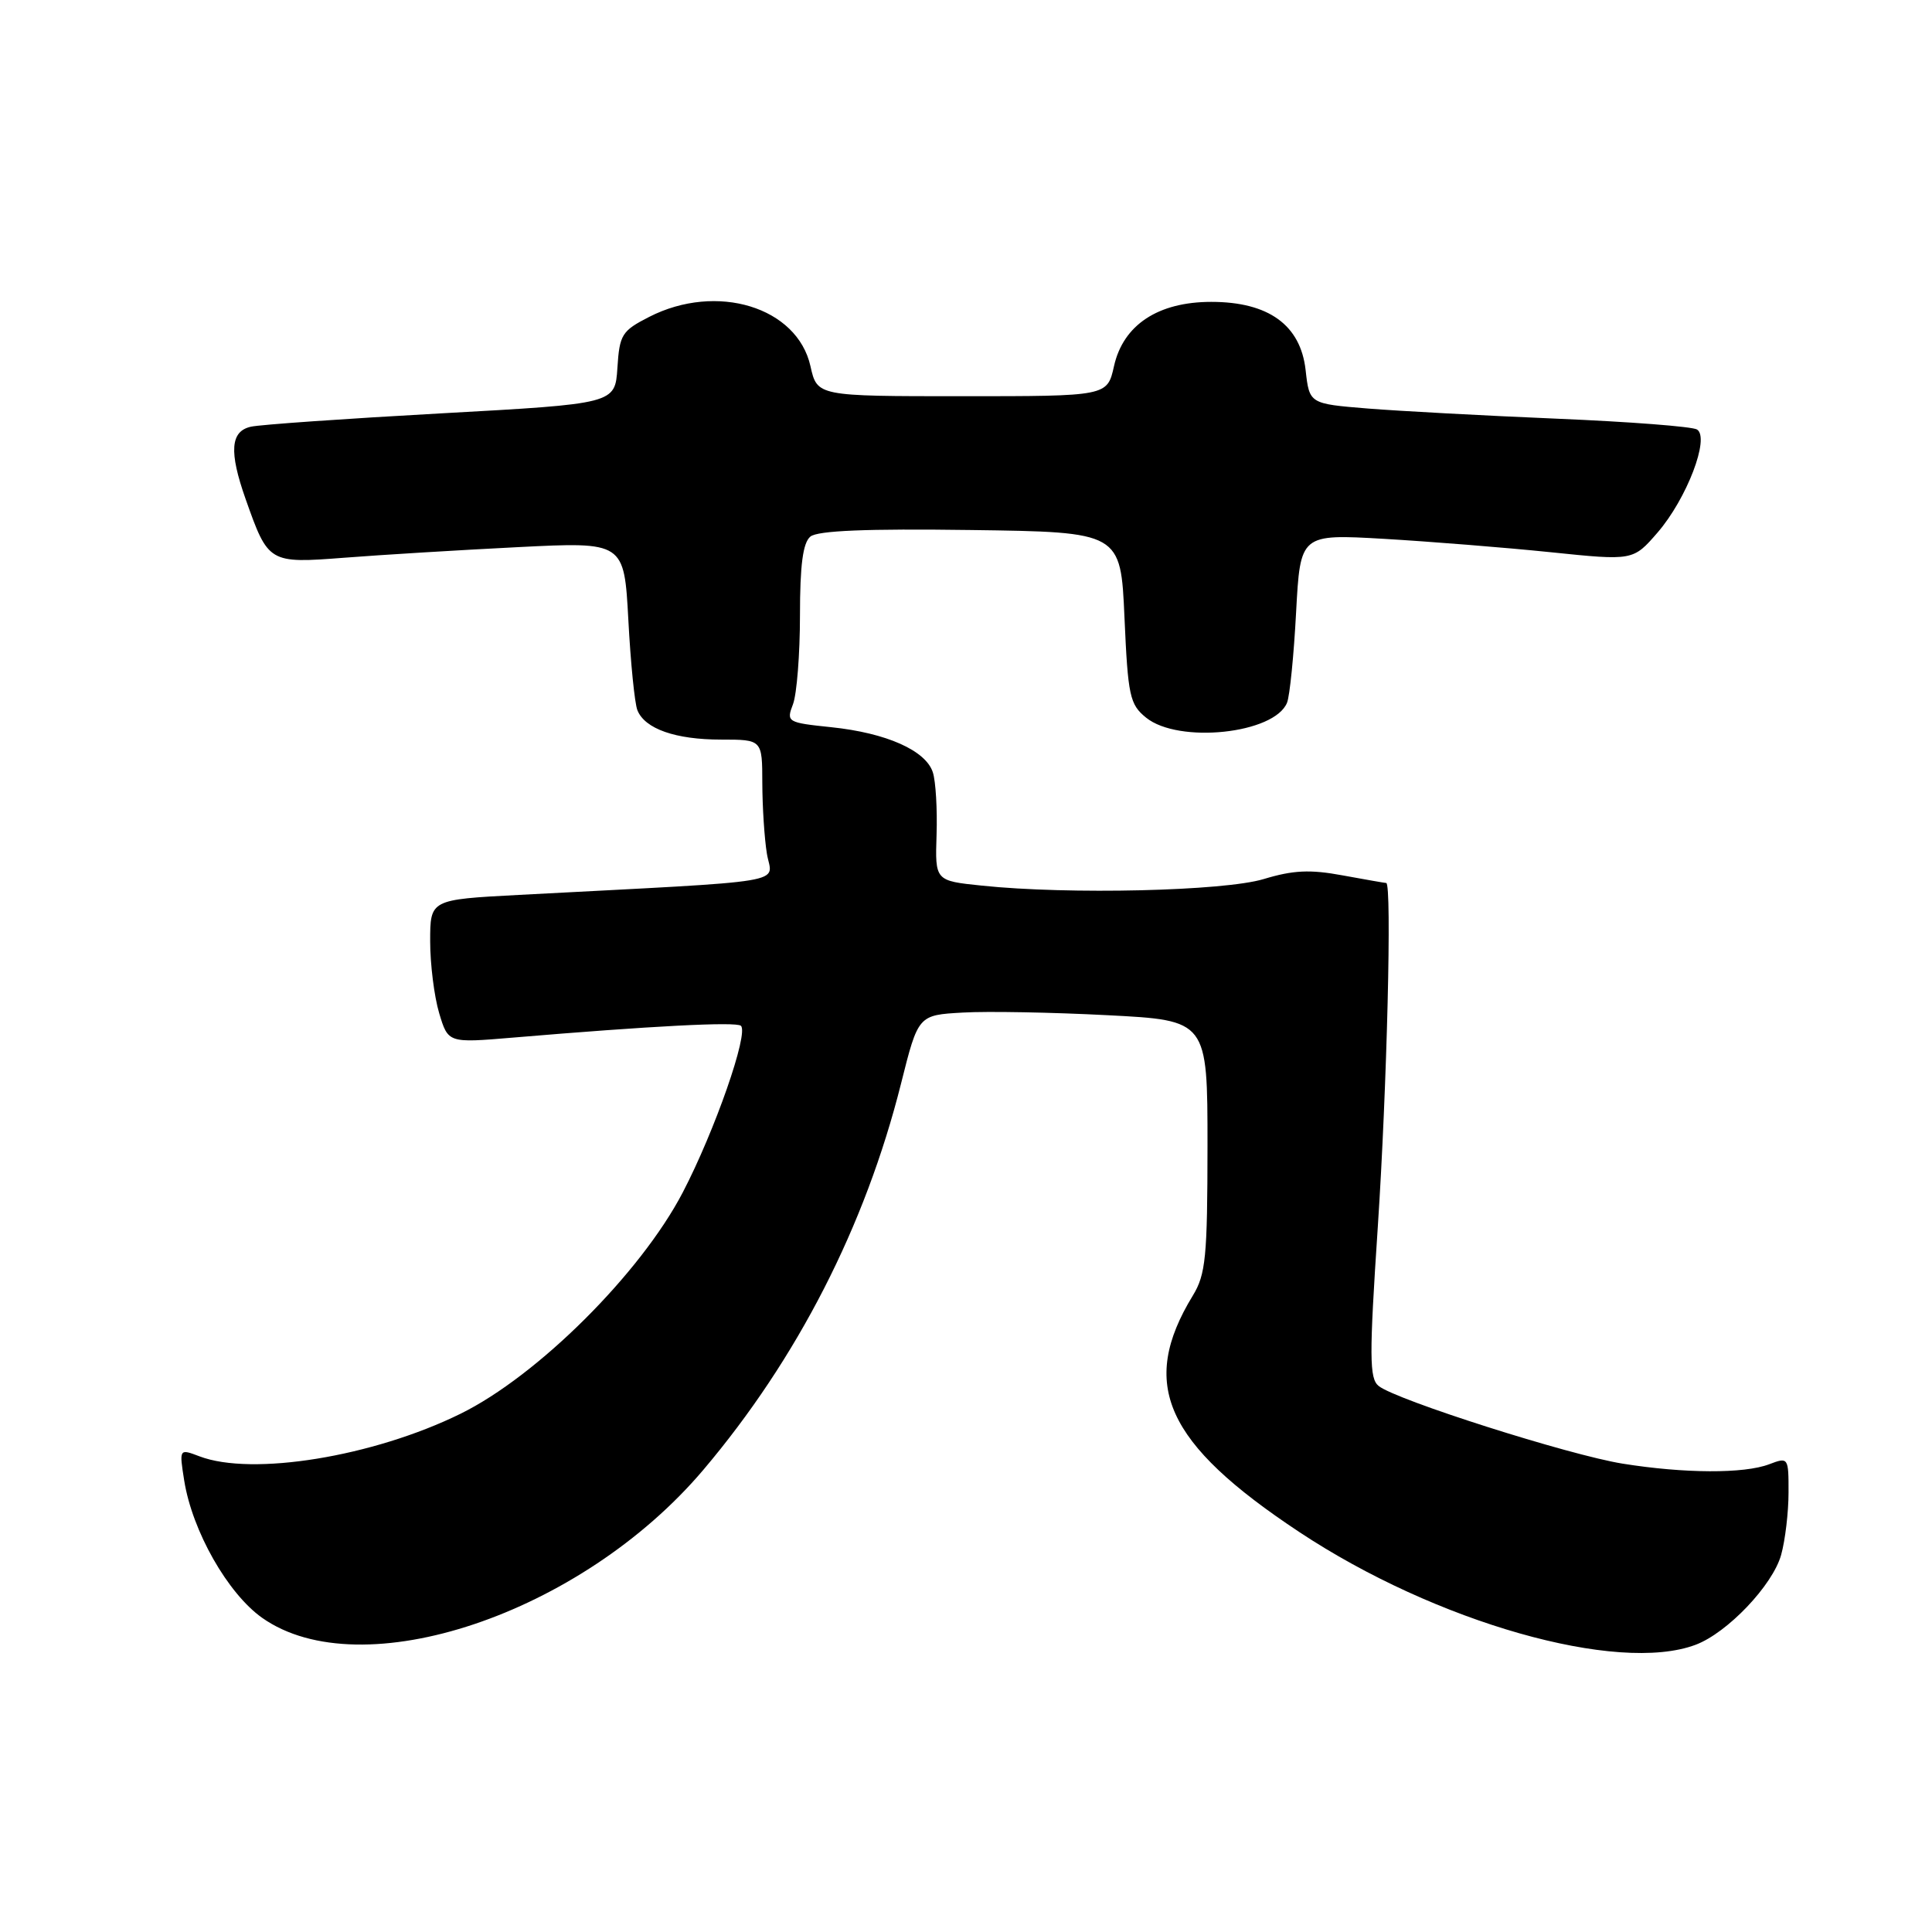 <?xml version="1.0" encoding="UTF-8" standalone="no"?>
<!DOCTYPE svg PUBLIC "-//W3C//DTD SVG 1.1//EN" "http://www.w3.org/Graphics/SVG/1.1/DTD/svg11.dtd" >
<svg xmlns="http://www.w3.org/2000/svg" xmlns:xlink="http://www.w3.org/1999/xlink" version="1.1" viewBox="0 0 256 256">
 <g >
 <path fill="currentColor"
d=" M 224.68 217.94 C 228.89 216.36 234.89 210.05 236.01 206.03 C 236.55 204.09 236.99 200.37 236.99 197.77 C 237.00 193.11 236.96 193.06 234.43 194.02 C 231.11 195.29 223.17 195.25 215.00 193.94 C 207.91 192.80 184.98 185.50 182.68 183.65 C 181.44 182.66 181.42 179.79 182.57 162.50 C 183.78 144.21 184.45 117.00 183.68 117.00 C 183.51 117.00 180.90 116.54 177.89 115.99 C 173.59 115.19 171.34 115.30 167.45 116.48 C 162.18 118.07 141.62 118.56 130.10 117.35 C 123.90 116.71 123.90 116.71 124.10 110.60 C 124.21 107.25 123.99 103.53 123.61 102.35 C 122.69 99.45 117.46 97.12 110.16 96.36 C 104.30 95.75 104.17 95.67 105.08 93.30 C 105.58 91.96 106.00 86.68 106.00 81.56 C 106.00 74.86 106.39 71.92 107.38 71.10 C 108.34 70.31 114.82 70.04 128.63 70.23 C 148.50 70.50 148.50 70.50 149.00 81.84 C 149.46 92.24 149.70 93.34 151.86 95.09 C 156.17 98.58 168.88 97.23 170.54 93.11 C 170.90 92.23 171.44 86.83 171.74 81.13 C 172.30 70.76 172.30 70.76 183.40 71.40 C 189.50 71.76 199.43 72.55 205.45 73.17 C 216.40 74.30 216.40 74.30 219.64 70.56 C 223.51 66.08 226.60 57.99 224.86 56.91 C 224.23 56.52 215.89 55.88 206.32 55.48 C 196.76 55.08 185.46 54.47 181.22 54.13 C 173.50 53.50 173.50 53.50 173.00 49.03 C 172.33 43.07 168.09 40.00 160.50 40.00 C 153.45 40.00 148.83 43.05 147.61 48.52 C 146.72 52.50 146.72 52.50 127.50 52.50 C 108.28 52.50 108.28 52.50 107.39 48.52 C 105.64 40.68 94.97 37.42 86.02 41.99 C 82.40 43.84 82.09 44.33 81.81 48.74 C 81.50 53.50 81.50 53.50 58.50 54.77 C 45.85 55.47 34.49 56.26 33.25 56.54 C 30.53 57.14 30.33 59.85 32.54 66.11 C 35.55 74.63 35.61 74.67 45.64 73.90 C 50.51 73.52 60.85 72.89 68.60 72.50 C 82.70 71.79 82.70 71.79 83.26 82.15 C 83.56 87.84 84.10 93.23 84.46 94.11 C 85.45 96.58 89.51 98.00 95.55 98.00 C 101.00 98.00 101.00 98.00 101.01 103.75 C 101.02 106.91 101.29 111.14 101.62 113.13 C 102.29 117.19 105.72 116.63 68.75 118.58 C 57.00 119.20 57.00 119.20 57.00 124.73 C 57.00 127.78 57.54 132.05 58.19 134.24 C 59.38 138.21 59.38 138.21 67.94 137.49 C 86.30 135.94 97.53 135.36 98.17 135.92 C 99.25 136.85 94.72 149.84 90.47 158.00 C 84.89 168.71 71.23 182.32 61.00 187.34 C 49.45 193.02 33.41 195.63 26.43 192.97 C 23.74 191.95 23.74 191.95 24.41 196.19 C 25.48 202.88 30.17 211.13 34.72 214.36 C 47.86 223.65 76.99 213.89 93.19 194.77 C 105.65 180.05 114.65 162.48 119.40 143.55 C 121.67 134.50 121.67 134.50 127.59 134.17 C 130.84 133.98 139.46 134.14 146.75 134.52 C 160.00 135.20 160.00 135.20 160.00 151.85 C 159.99 166.56 159.77 168.87 158.05 171.68 C 150.88 183.44 154.38 191.22 172.16 203.00 C 190.24 214.98 214.34 221.83 224.68 217.94 Z "/>
</g>
</svg>